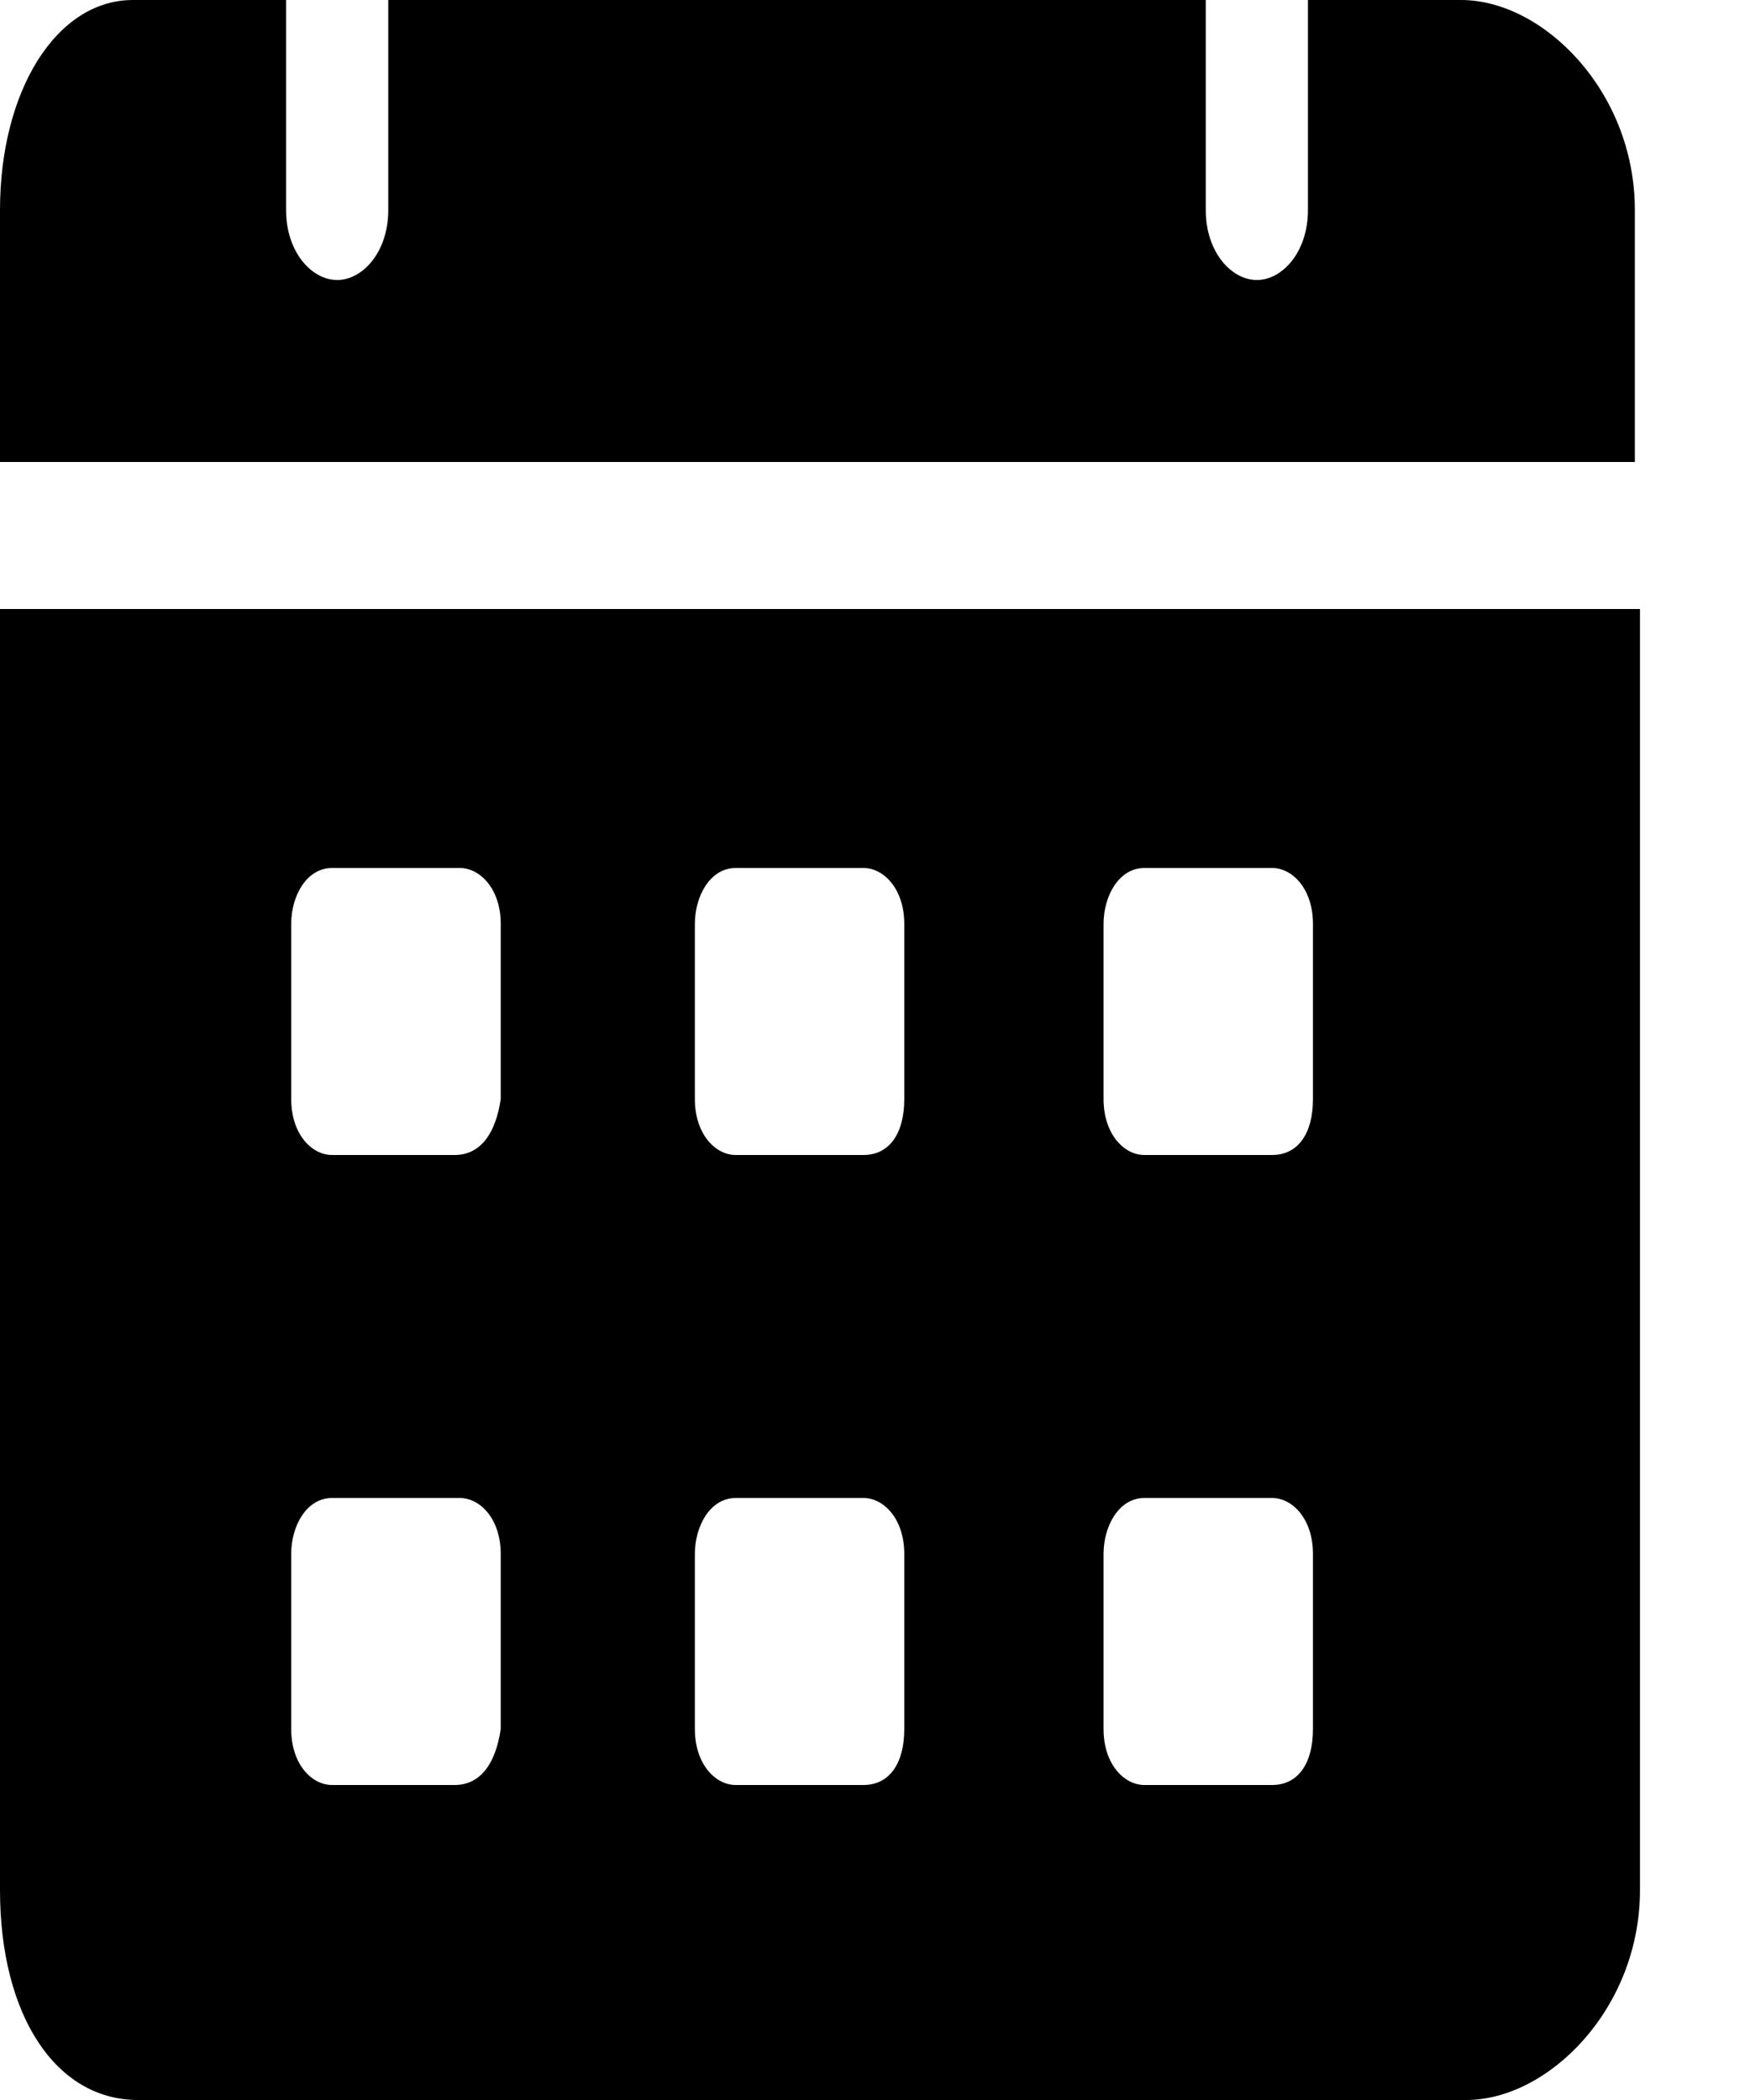 <svg width="15" height="18" viewBox="0 0 15 18" fill="none" xmlns="http://www.w3.org/2000/svg">
<path d="M12.524 0H11.211V1.8C11.211 2.16 10.992 2.4 10.773 2.4C10.554 2.4 10.335 2.16 10.335 1.8V0H3.328V1.8C3.328 2.16 3.109 2.4 2.89 2.4C2.671 2.4 2.452 2.16 2.452 1.8V0H1.139C0.482 0 0 0.78 0 1.8V3.96H14.013V1.8C14.013 0.78 13.225 0 12.524 0ZM0 5.22V16.2C0 17.28 0.482 18 1.182 18H12.568C13.269 18 14.057 17.22 14.057 16.2V5.22H0ZM3.897 15.3H2.846C2.671 15.3 2.496 15.12 2.496 14.82V13.32C2.496 13.08 2.627 12.84 2.846 12.84H3.941C4.116 12.84 4.292 13.02 4.292 13.32V14.82C4.248 15.12 4.116 15.3 3.897 15.3ZM3.897 9.9H2.846C2.671 9.9 2.496 9.72 2.496 9.42V7.92C2.496 7.68 2.627 7.44 2.846 7.44H3.941C4.116 7.44 4.292 7.62 4.292 7.92V9.42C4.248 9.72 4.116 9.9 3.897 9.9ZM7.401 15.3H6.306C6.131 15.3 5.956 15.12 5.956 14.82V13.32C5.956 13.08 6.087 12.84 6.306 12.84H7.401C7.576 12.84 7.751 13.02 7.751 13.32V14.82C7.751 15.12 7.62 15.3 7.401 15.3ZM7.401 9.9H6.306C6.131 9.9 5.956 9.72 5.956 9.42V7.92C5.956 7.68 6.087 7.44 6.306 7.44H7.401C7.576 7.44 7.751 7.62 7.751 7.92V9.42C7.751 9.72 7.62 9.9 7.401 9.9ZM10.904 15.3H9.809C9.634 15.3 9.459 15.12 9.459 14.82V13.32C9.459 13.08 9.59 12.84 9.809 12.84H10.904C11.079 12.84 11.254 13.02 11.254 13.32V14.82C11.254 15.12 11.123 15.3 10.904 15.3ZM10.904 9.9H9.809C9.634 9.9 9.459 9.72 9.459 9.42V7.92C9.459 7.68 9.59 7.44 9.809 7.44H10.904C11.079 7.44 11.254 7.62 11.254 7.92V9.42C11.254 9.72 11.123 9.9 10.904 9.9Z" fill="black"/>
</svg>
